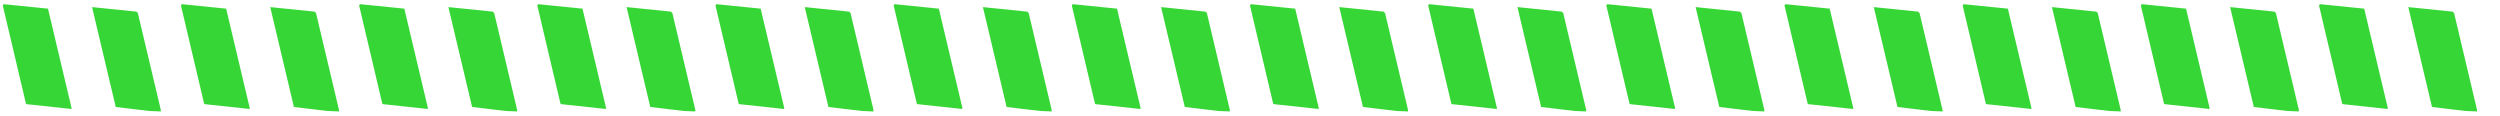 <?xml version="1.0" encoding="UTF-8" standalone="no"?>
<svg
   xmlns:dc="http://purl.org/dc/elements/1.1/"
   xmlns:cc="http://creativecommons.org/ns#"
   xmlns:rdf="http://www.w3.org/1999/02/22-rdf-syntax-ns#"
   xmlns:svg="http://www.w3.org/2000/svg"
   xmlns="http://www.w3.org/2000/svg"
   xmlns:sodipodi="http://sodipodi.sourceforge.net/DTD/sodipodi-0.dtd"
   xmlns:inkscape="http://www.inkscape.org/namespaces/inkscape"
   sodipodi:docname="line_divider_svg.svg"
   inkscape:version="1.0 (4035a4fb49, 2020-05-01)"
   id="svg8"
   version="1.1"
   viewBox="0 0 495 23"
   height="23mm"
   width="495mm">
  <defs
     id="defs2" />
  <sodipodi:namedview
     inkscape:pagecheckerboard="true"
     inkscape:window-maximized="1"
     inkscape:window-y="-8"
     inkscape:window-x="-8"
     inkscape:window-height="1017"
     inkscape:window-width="1920"
     showgrid="false"
     inkscape:document-rotation="0"
     inkscape:current-layer="layer1"
     inkscape:document-units="mm"
     inkscape:cy="40.175278"
     inkscape:cx="1759.4067"
     inkscape:zoom="2.8284271"
     inkscape:pageshadow="2"
     inkscape:pageopacity="0.0"
     borderopacity="1.0"
     bordercolor="#666666"
     pagecolor="#ffffff"
     id="base" />
  <g
     id="layer1"
     inkscape:groupmode="layer"
     inkscape:label="Layer 1">
    <path
       id="path1715"
       d="m 30.691,22.019 -1.147,-0.046 -3.313,-0.395 -3.313,-0.395 -2.345,-9.889 -2.345,-9.889 4.391,0.449 4.391,0.449 0.143,0.143 0.143,0.143 2.271,9.584 2.271,9.584 v 0.154 0.154 z m 35.278,0 -1.147,-0.046 -3.313,-0.395 -3.313,-0.395 -2.345,-9.889 -2.345,-9.889 4.391,0.449 4.391,0.449 0.143,0.143 0.143,0.143 2.271,9.584 2.271,9.584 v 0.154 0.154 z m 35.278,0 -1.147,-0.046 -3.313,-0.395 -3.313,-0.395 -2.345,-9.889 -2.345,-9.889 4.391,0.449 4.391,0.449 0.143,0.143 0.143,0.143 2.271,9.584 2.271,9.584 v 0.154 0.154 z m 35.278,0 -1.147,-0.046 -3.313,-0.395 -3.313,-0.395 -2.345,-9.889 -2.345,-9.889 4.391,0.449 4.391,0.449 0.143,0.143 0.143,0.143 2.271,9.584 2.271,9.584 v 0.154 0.154 z m 35.278,0 -1.147,-0.046 -3.313,-0.395 -3.313,-0.395 -2.345,-9.889 -2.345,-9.889 4.391,0.449 4.391,0.449 0.143,0.143 0.143,0.143 2.271,9.584 2.271,9.584 v 0.154 0.154 z m 35.278,0 -1.147,-0.046 -3.313,-0.395 -3.313,-0.395 -2.345,-9.889 -2.345,-9.889 4.391,0.449 4.391,0.449 0.143,0.143 0.143,0.143 2.271,9.584 2.271,9.584 v 0.154 0.154 z m 35.278,0 -1.147,-0.046 -3.313,-0.395 -3.313,-0.395 -2.345,-9.889 -2.345,-9.889 4.391,0.449 4.391,0.449 0.143,0.143 0.143,0.143 2.271,9.584 2.271,9.584 v 0.154 0.154 z m 35.278,0 -1.147,-0.046 -3.313,-0.395 -3.313,-0.395 -2.345,-9.889 -2.345,-9.889 4.391,0.449 4.391,0.449 0.143,0.143 0.143,0.143 2.271,9.584 2.271,9.584 v 0.154 0.154 z m 35.278,0 -1.147,-0.046 -3.313,-0.395 -3.313,-0.395 -2.345,-9.889 -2.345,-9.889 4.391,0.449 4.391,0.449 0.143,0.143 0.143,0.143 2.271,9.584 2.271,9.584 v 0.154 0.154 z m 35.278,0 -1.147,-0.046 -3.313,-0.395 -3.313,-0.395 -2.345,-9.889 -2.345,-9.889 4.391,0.449 4.391,0.449 0.143,0.143 0.143,0.143 2.271,9.584 2.271,9.584 v 0.154 0.154 z m 35.278,0 -1.147,-0.046 -3.313,-0.395 -3.313,-0.395 -2.345,-9.889 -2.345,-9.889 4.391,0.449 4.391,0.449 0.143,0.143 0.143,0.143 2.271,9.584 2.271,9.584 v 0.154 0.154 z m 35.278,0 -1.147,-0.046 -3.313,-0.395 -3.313,-0.395 -2.345,-9.889 -2.345,-9.889 4.391,0.449 4.391,0.449 0.143,0.143 0.143,0.143 2.271,9.584 2.271,9.584 v 0.154 0.154 z m 35.278,0 -1.147,-0.046 -3.313,-0.395 -3.313,-0.395 -2.345,-9.889 -2.345,-9.889 4.391,0.449 4.391,0.449 0.143,0.143 0.143,0.143 2.271,9.584 2.271,9.584 v 0.154 0.154 z m 35.278,0 -1.147,-0.046 -3.313,-0.395 -3.313,-0.395 -2.345,-9.889 -2.345,-9.889 4.391,0.449 4.391,0.449 0.143,0.143 0.143,0.143 2.271,9.584 2.271,9.584 v 0.154 0.154 z M 14.107,21.526 l -0.085,0.042 -4.397,-0.475 -4.397,-0.475 -0.05,-0.071 -0.05,-0.071 -2.289,-9.701 -2.289,-9.701 0.099,-0.124 0.099,-0.124 4.377,0.443 4.377,0.443 2.345,9.885 2.345,9.885 z m 35.278,0 -0.085,0.042 -4.397,-0.475 -4.397,-0.475 -0.05,-0.071 -0.05,-0.071 -2.289,-9.701 -2.289,-9.701 0.099,-0.124 0.099,-0.124 4.377,0.443 4.377,0.443 2.345,9.885 2.345,9.885 z m 35.278,0 -0.085,0.042 -4.397,-0.475 -4.397,-0.475 -0.05,-0.071 -0.05,-0.071 -2.289,-9.701 -2.289,-9.701 0.099,-0.124 0.099,-0.124 4.377,0.443 4.377,0.443 2.345,9.885 2.345,9.885 z m 35.278,0 -0.085,0.042 -4.397,-0.475 -4.397,-0.475 -0.05,-0.071 -0.05,-0.071 -2.289,-9.701 -2.289,-9.701 0.099,-0.124 0.099,-0.124 4.377,0.443 4.377,0.443 2.345,9.885 2.345,9.885 z m 35.278,0 -0.085,0.042 -4.397,-0.475 -4.397,-0.475 -0.05,-0.071 -0.05,-0.071 -2.289,-9.701 -2.289,-9.701 0.099,-0.124 0.099,-0.124 4.377,0.443 4.377,0.443 2.345,9.885 2.345,9.885 z m 35.278,0 -0.085,0.042 -4.397,-0.475 -4.397,-0.475 -0.05,-0.071 -0.05,-0.071 -2.289,-9.701 -2.289,-9.701 0.099,-0.124 0.099,-0.124 4.377,0.443 4.377,0.443 2.345,9.885 2.345,9.885 z m 35.278,0 -0.085,0.042 -4.397,-0.475 -4.397,-0.475 -0.05,-0.071 -0.05,-0.071 -2.289,-9.701 -2.289,-9.701 0.099,-0.124 0.099,-0.124 4.377,0.443 4.377,0.443 2.345,9.885 2.345,9.885 z m 35.278,0 -0.085,0.042 -4.397,-0.475 -4.397,-0.475 -0.05,-0.071 -0.05,-0.071 -2.289,-9.701 -2.289,-9.701 0.099,-0.124 0.099,-0.124 4.377,0.443 4.377,0.443 2.345,9.885 2.345,9.885 z m 35.278,0 -0.085,0.042 -4.397,-0.475 -4.397,-0.475 -0.05,-0.071 -0.05,-0.071 -2.289,-9.701 -2.289,-9.701 0.099,-0.124 0.099,-0.124 4.377,0.443 4.377,0.443 2.345,9.885 2.345,9.885 z m 35.278,0 -0.085,0.042 -4.397,-0.475 -4.397,-0.475 -0.05,-0.071 -0.05,-0.071 -2.289,-9.701 -2.289,-9.701 0.099,-0.124 0.099,-0.124 4.377,0.443 4.377,0.443 2.345,9.885 2.345,9.885 z m 35.278,0 -0.085,0.042 -4.397,-0.475 -4.397,-0.475 -0.05,-0.071 -0.05,-0.071 -2.289,-9.701 -2.289,-9.701 0.099,-0.124 0.099,-0.124 4.377,0.443 4.377,0.443 2.345,9.885 2.345,9.885 z m 35.278,0 -0.085,0.042 -4.397,-0.475 -4.397,-0.475 -0.05,-0.071 -0.05,-0.071 -2.289,-9.701 -2.289,-9.701 0.099,-0.124 0.099,-0.124 4.377,0.443 4.377,0.443 2.345,9.885 2.345,9.885 z m 35.278,0 -0.085,0.042 -4.397,-0.475 -4.397,-0.475 -0.05,-0.071 -0.05,-0.071 -2.289,-9.701 -2.289,-9.701 0.099,-0.124 0.099,-0.124 4.377,0.443 4.377,0.443 2.345,9.885 2.345,9.885 z m 35.278,0 -0.085,0.042 -4.397,-0.475 -4.397,-0.475 -0.05,-0.071 -0.05,-0.071 -2.289,-9.701 -2.289,-9.701 0.099,-0.124 0.099,-0.124 4.377,0.443 4.377,0.443 2.345,9.885 2.345,9.885 z"
       style="fill:#37d637;stroke-width:1" />
  </g>
</svg>
